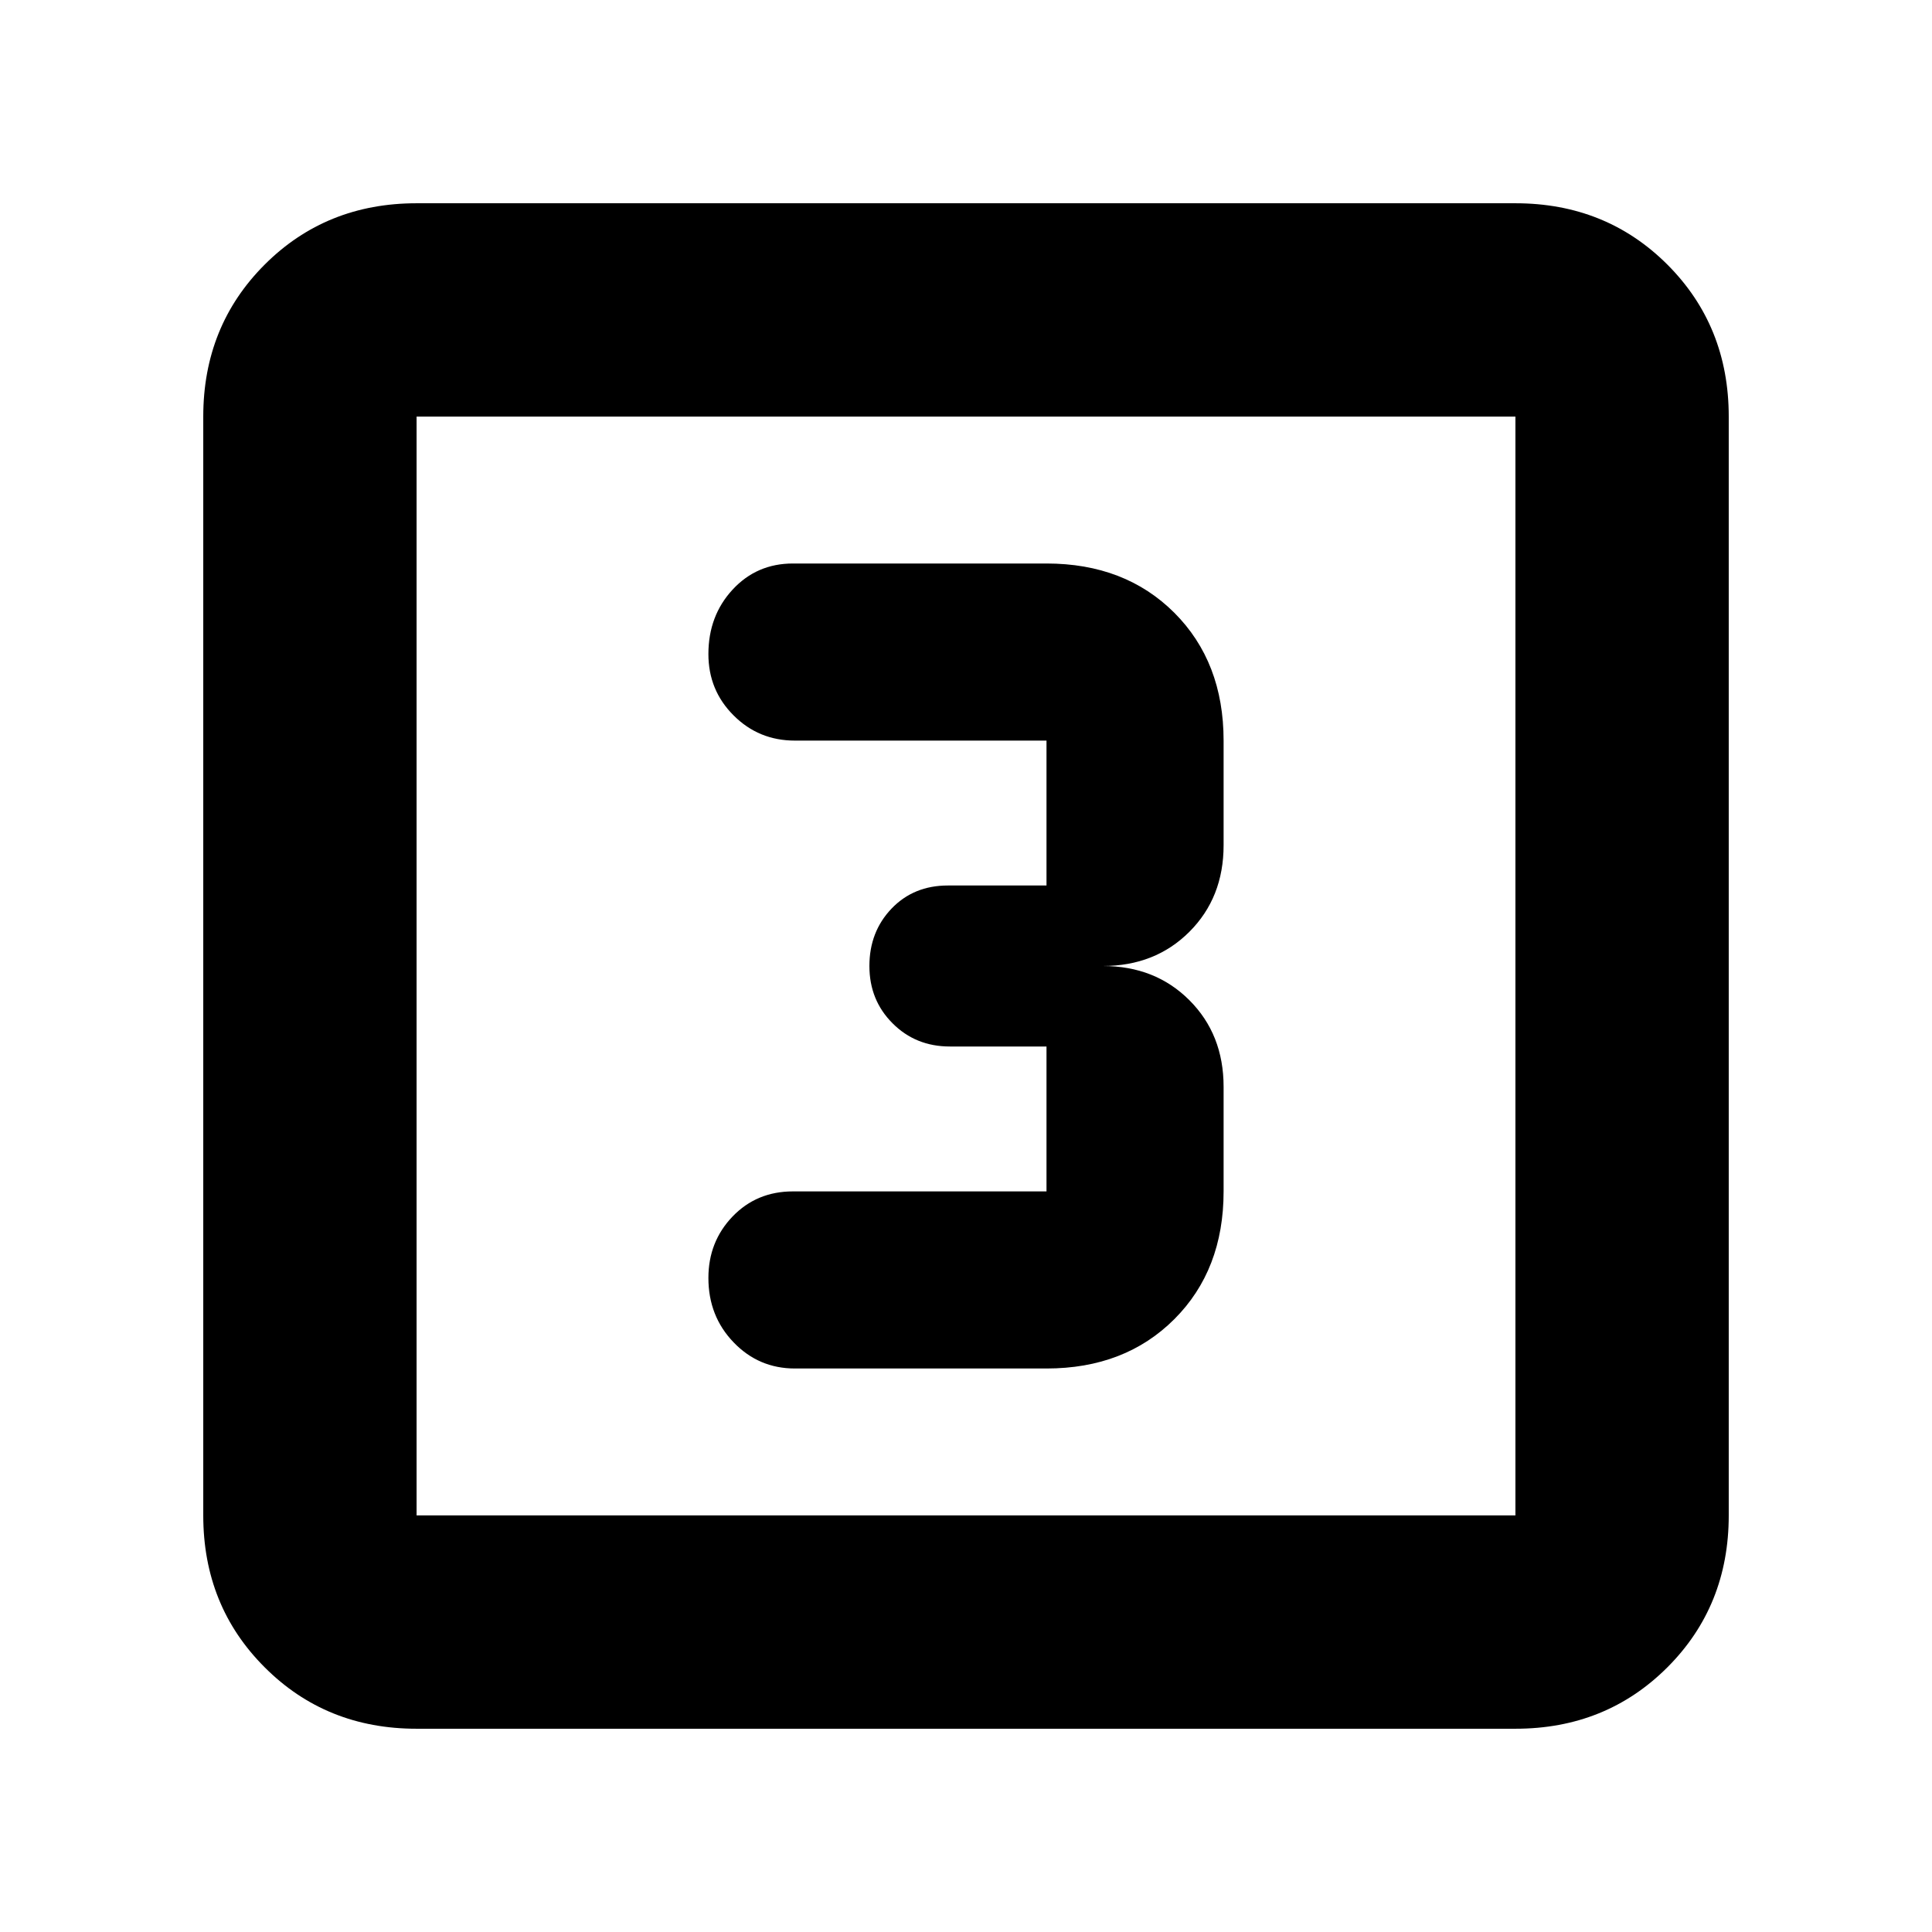 <svg xmlns="http://www.w3.org/2000/svg" height="24" width="24"><path d="M9.875 17H13Q13.975 17 14.588 16.387Q15.2 15.775 15.2 14.8V13.5Q15.2 12.85 14.775 12.425Q14.35 12 13.7 12Q14.35 12 14.775 11.575Q15.2 11.15 15.2 10.5V9.2Q15.2 8.225 14.588 7.612Q13.975 7 13 7H9.85Q9.4 7 9.1 7.325Q8.8 7.65 8.8 8.125Q8.8 8.575 9.113 8.887Q9.425 9.2 9.875 9.2H13Q13 9.2 13 9.2Q13 9.2 13 9.2V11Q13 11 13 11Q13 11 13 11H11.775Q11.35 11 11.075 11.287Q10.8 11.575 10.8 12Q10.8 12.425 11.088 12.712Q11.375 13 11.8 13H13Q13 13 13 13Q13 13 13 13V14.8Q13 14.8 13 14.8Q13 14.8 13 14.8H9.85Q9.4 14.8 9.1 15.112Q8.8 15.425 8.8 15.875Q8.8 16.35 9.113 16.675Q9.425 17 9.875 17ZM5.175 21.475Q4.05 21.475 3.288 20.712Q2.525 19.95 2.525 18.825V5.175Q2.525 4.05 3.288 3.287Q4.05 2.525 5.175 2.525H18.825Q19.95 2.525 20.713 3.287Q21.475 4.05 21.475 5.175V18.825Q21.475 19.95 20.713 20.712Q19.95 21.475 18.825 21.475ZM5.175 18.825H18.825Q18.825 18.825 18.825 18.825Q18.825 18.825 18.825 18.825V5.175Q18.825 5.175 18.825 5.175Q18.825 5.175 18.825 5.175H5.175Q5.175 5.175 5.175 5.175Q5.175 5.175 5.175 5.175V18.825Q5.175 18.825 5.175 18.825Q5.175 18.825 5.175 18.825ZM5.175 5.175Q5.175 5.175 5.175 5.175Q5.175 5.175 5.175 5.175V18.825Q5.175 18.825 5.175 18.825Q5.175 18.825 5.175 18.825Q5.175 18.825 5.175 18.825Q5.175 18.825 5.175 18.825V5.175Q5.175 5.175 5.175 5.175Q5.175 5.175 5.175 5.175Z"/></svg>